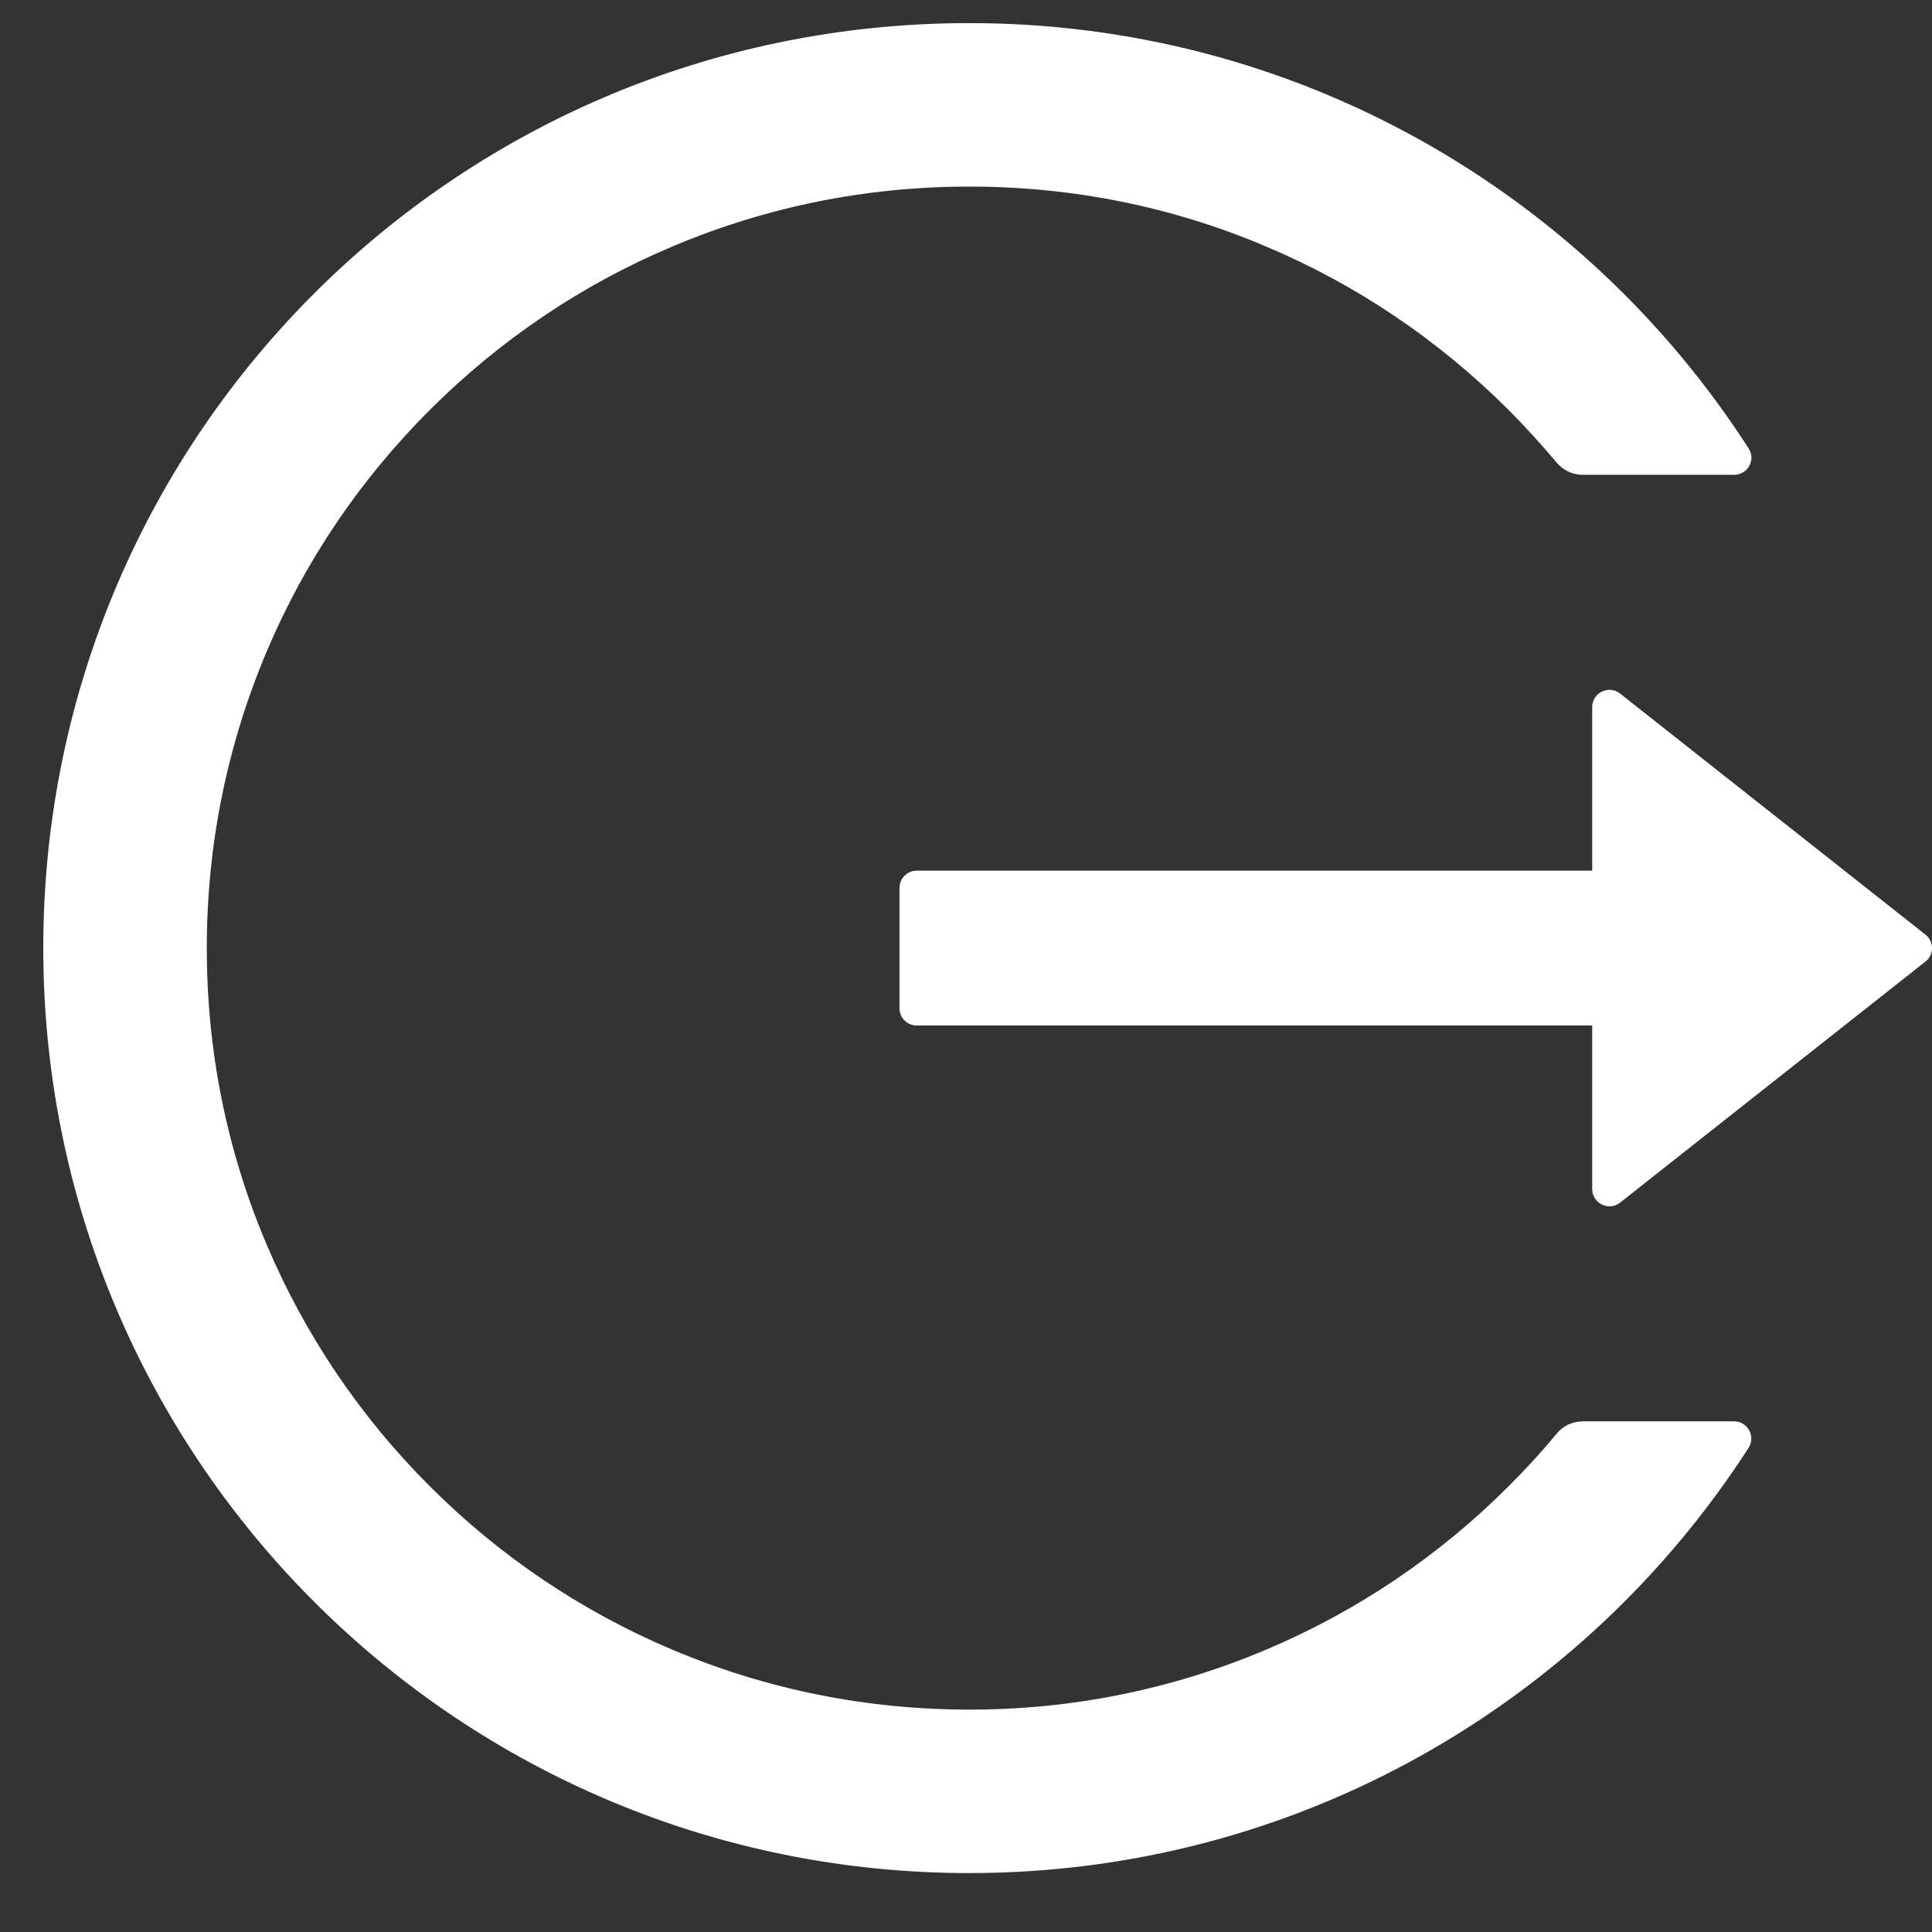 <svg width="26" height="26" viewBox="0 0 26 26" fill="none" xmlns="http://www.w3.org/2000/svg">
<rect x="0" y="0" width="26" height="26" fill="#333333" stroke="none"/>
<path d="M23.337 19.128H21.302C21.163 19.128 21.033 19.189 20.946 19.296C20.744 19.542 20.526 19.779 20.298 20.005C19.362 20.942 18.255 21.688 17.035 22.202C15.772 22.736 14.414 23.01 13.043 23.007C11.656 23.007 10.313 22.735 9.051 22.202C7.832 21.688 6.724 20.942 5.788 20.005C4.851 19.072 4.104 17.966 3.588 16.748C3.053 15.486 2.783 14.146 2.783 12.759C2.783 11.372 3.055 10.032 3.588 8.77C4.103 7.551 4.845 6.454 5.788 5.513C6.732 4.572 7.829 3.831 9.051 3.316C10.313 2.783 11.656 2.511 13.043 2.511C14.43 2.511 15.773 2.78 17.035 3.316C18.257 3.831 19.354 4.572 20.298 5.513C20.526 5.742 20.741 5.979 20.946 6.222C21.033 6.329 21.166 6.39 21.302 6.39H23.337C23.52 6.39 23.633 6.188 23.532 6.034C21.311 2.583 17.426 0.299 13.011 0.311C6.075 0.328 0.514 5.959 0.583 12.886C0.653 19.704 6.205 25.207 13.043 25.207C17.446 25.207 21.314 22.926 23.532 19.484C23.63 19.331 23.52 19.128 23.337 19.128ZM25.911 12.577L21.803 9.334C21.65 9.213 21.427 9.323 21.427 9.517V11.717H12.337C12.209 11.717 12.105 11.821 12.105 11.948V13.57C12.105 13.697 12.209 13.801 12.337 13.801H21.427V16.001C21.427 16.195 21.653 16.305 21.803 16.184L25.911 12.941C25.939 12.92 25.961 12.892 25.977 12.861C25.992 12.829 26 12.794 26 12.759C26 12.724 25.992 12.689 25.977 12.658C25.961 12.626 25.939 12.598 25.911 12.577Z" fill="white"/>
</svg>
